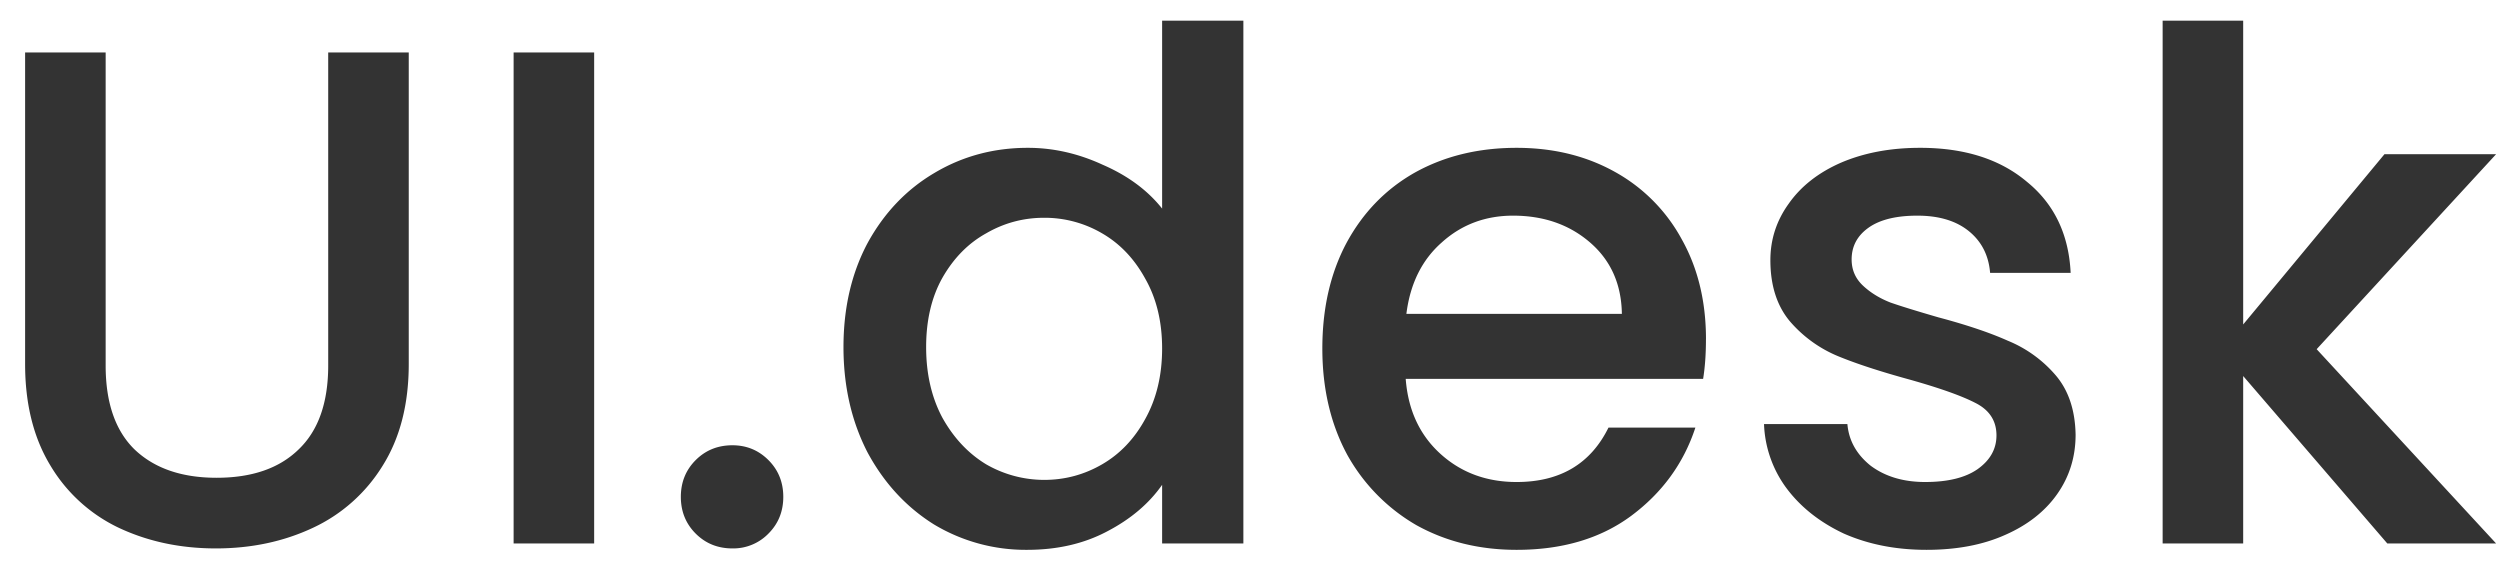 <svg xmlns="http://www.w3.org/2000/svg" width="92" height="21" fill="none"><path fill="#333" d="M3.888 1.93v11.518c0 1.37.355 2.4 1.066 3.094.728.693 1.733 1.04 3.016 1.04 1.3 0 2.305-.347 3.016-1.04.728-.693 1.092-1.725 1.092-3.094V1.93h2.964v11.466c0 1.473-.32 2.721-.962 3.744a5.97 5.97 0 0 1-2.574 2.288c-1.075.503-2.262.754-3.562.754-1.3 0-2.487-.251-3.562-.754A5.842 5.842 0 0 1 1.86 17.14c-.624-1.023-.936-2.27-.936-3.744V1.93h2.964Zm17.977 0V20h-2.964V1.93h2.964Zm5.088 18.252c-.538 0-.988-.182-1.352-.546-.364-.364-.546-.815-.546-1.352 0-.537.182-.988.546-1.352.364-.364.814-.546 1.352-.546.52 0 .962.182 1.326.546.364.364.546.815.546 1.352 0 .537-.182.988-.546 1.352a1.805 1.805 0 0 1-1.326.546Zm4.087-7.41c0-1.439.295-2.713.884-3.822.607-1.11 1.422-1.967 2.444-2.574 1.04-.624 2.193-.936 3.458-.936.936 0 1.855.208 2.756.624.919.399 1.647.936 2.184 1.612V.76h2.99V20h-2.99v-2.158c-.485.693-1.161 1.265-2.028 1.716-.85.45-1.828.676-2.938.676a6.546 6.546 0 0 1-3.432-.936c-1.023-.641-1.837-1.525-2.444-2.652-.59-1.144-.884-2.435-.884-3.874Zm11.726.052c0-.988-.208-1.846-.624-2.574-.399-.728-.927-1.283-1.586-1.664a4.183 4.183 0 0 0-2.132-.572c-.763 0-1.473.19-2.132.572-.659.364-1.196.91-1.612 1.638-.398.71-.598 1.56-.598 2.548s.2 1.855.598 2.6c.416.745.953 1.317 1.612 1.716a4.277 4.277 0 0 0 2.132.572c.763 0 1.474-.19 2.132-.572.659-.381 1.188-.936 1.586-1.664.416-.745.624-1.612.624-2.6Zm20.013-.338c0 .537-.034 1.023-.104 1.456H51.73c.087 1.144.512 2.063 1.274 2.756.763.693 1.699 1.04 2.808 1.04 1.595 0 2.722-.667 3.38-2.002h3.198c-.433 1.317-1.222 2.4-2.366 3.25-1.126.832-2.53 1.248-4.212 1.248-1.37 0-2.6-.303-3.692-.91a6.802 6.802 0 0 1-2.548-2.6c-.606-1.127-.91-2.427-.91-3.9 0-1.473.295-2.765.884-3.874.607-1.127 1.448-1.993 2.522-2.6 1.092-.607 2.34-.91 3.744-.91 1.352 0 2.557.295 3.614.884a6.224 6.224 0 0 1 2.47 2.496c.59 1.057.884 2.28.884 3.666Zm-3.094-.936c-.017-1.092-.407-1.967-1.17-2.626-.762-.659-1.707-.988-2.834-.988-1.022 0-1.898.33-2.626.988-.728.641-1.161 1.517-1.3 2.626h7.93Zm11.211 8.684c-1.127 0-2.14-.2-3.042-.598-.884-.416-1.586-.97-2.106-1.664a4.21 4.21 0 0 1-.832-2.366h3.068c.052.607.338 1.118.858 1.534.537.399 1.205.598 2.002.598.832 0 1.473-.156 1.924-.468.468-.33.702-.745.702-1.248 0-.537-.26-.936-.78-1.196-.503-.26-1.309-.546-2.418-.858-1.075-.295-1.95-.58-2.626-.858a4.714 4.714 0 0 1-1.768-1.274c-.485-.572-.728-1.326-.728-2.262 0-.763.225-1.456.676-2.08.45-.641 1.092-1.144 1.924-1.508.85-.364 1.82-.546 2.912-.546 1.63 0 2.938.416 3.926 1.248 1.005.815 1.543 1.933 1.612 3.354h-2.964c-.052-.641-.312-1.153-.78-1.534s-1.1-.572-1.898-.572c-.78 0-1.378.147-1.794.442-.416.295-.624.685-.624 1.17 0 .381.139.702.416.962.277.26.615.468 1.014.624.399.139.988.32 1.768.546 1.04.277 1.89.563 2.548.858a4.611 4.611 0 0 1 1.742 1.248c.485.555.737 1.291.754 2.21 0 .815-.225 1.543-.676 2.184-.45.641-1.092 1.144-1.924 1.508-.815.364-1.777.546-2.886.546Zm14.357-7.384L91.857 20h-4.004l-5.304-6.162V20h-2.964V.76h2.964v11.18l5.2-6.266h4.108l-6.604 7.176Z"/></svg>